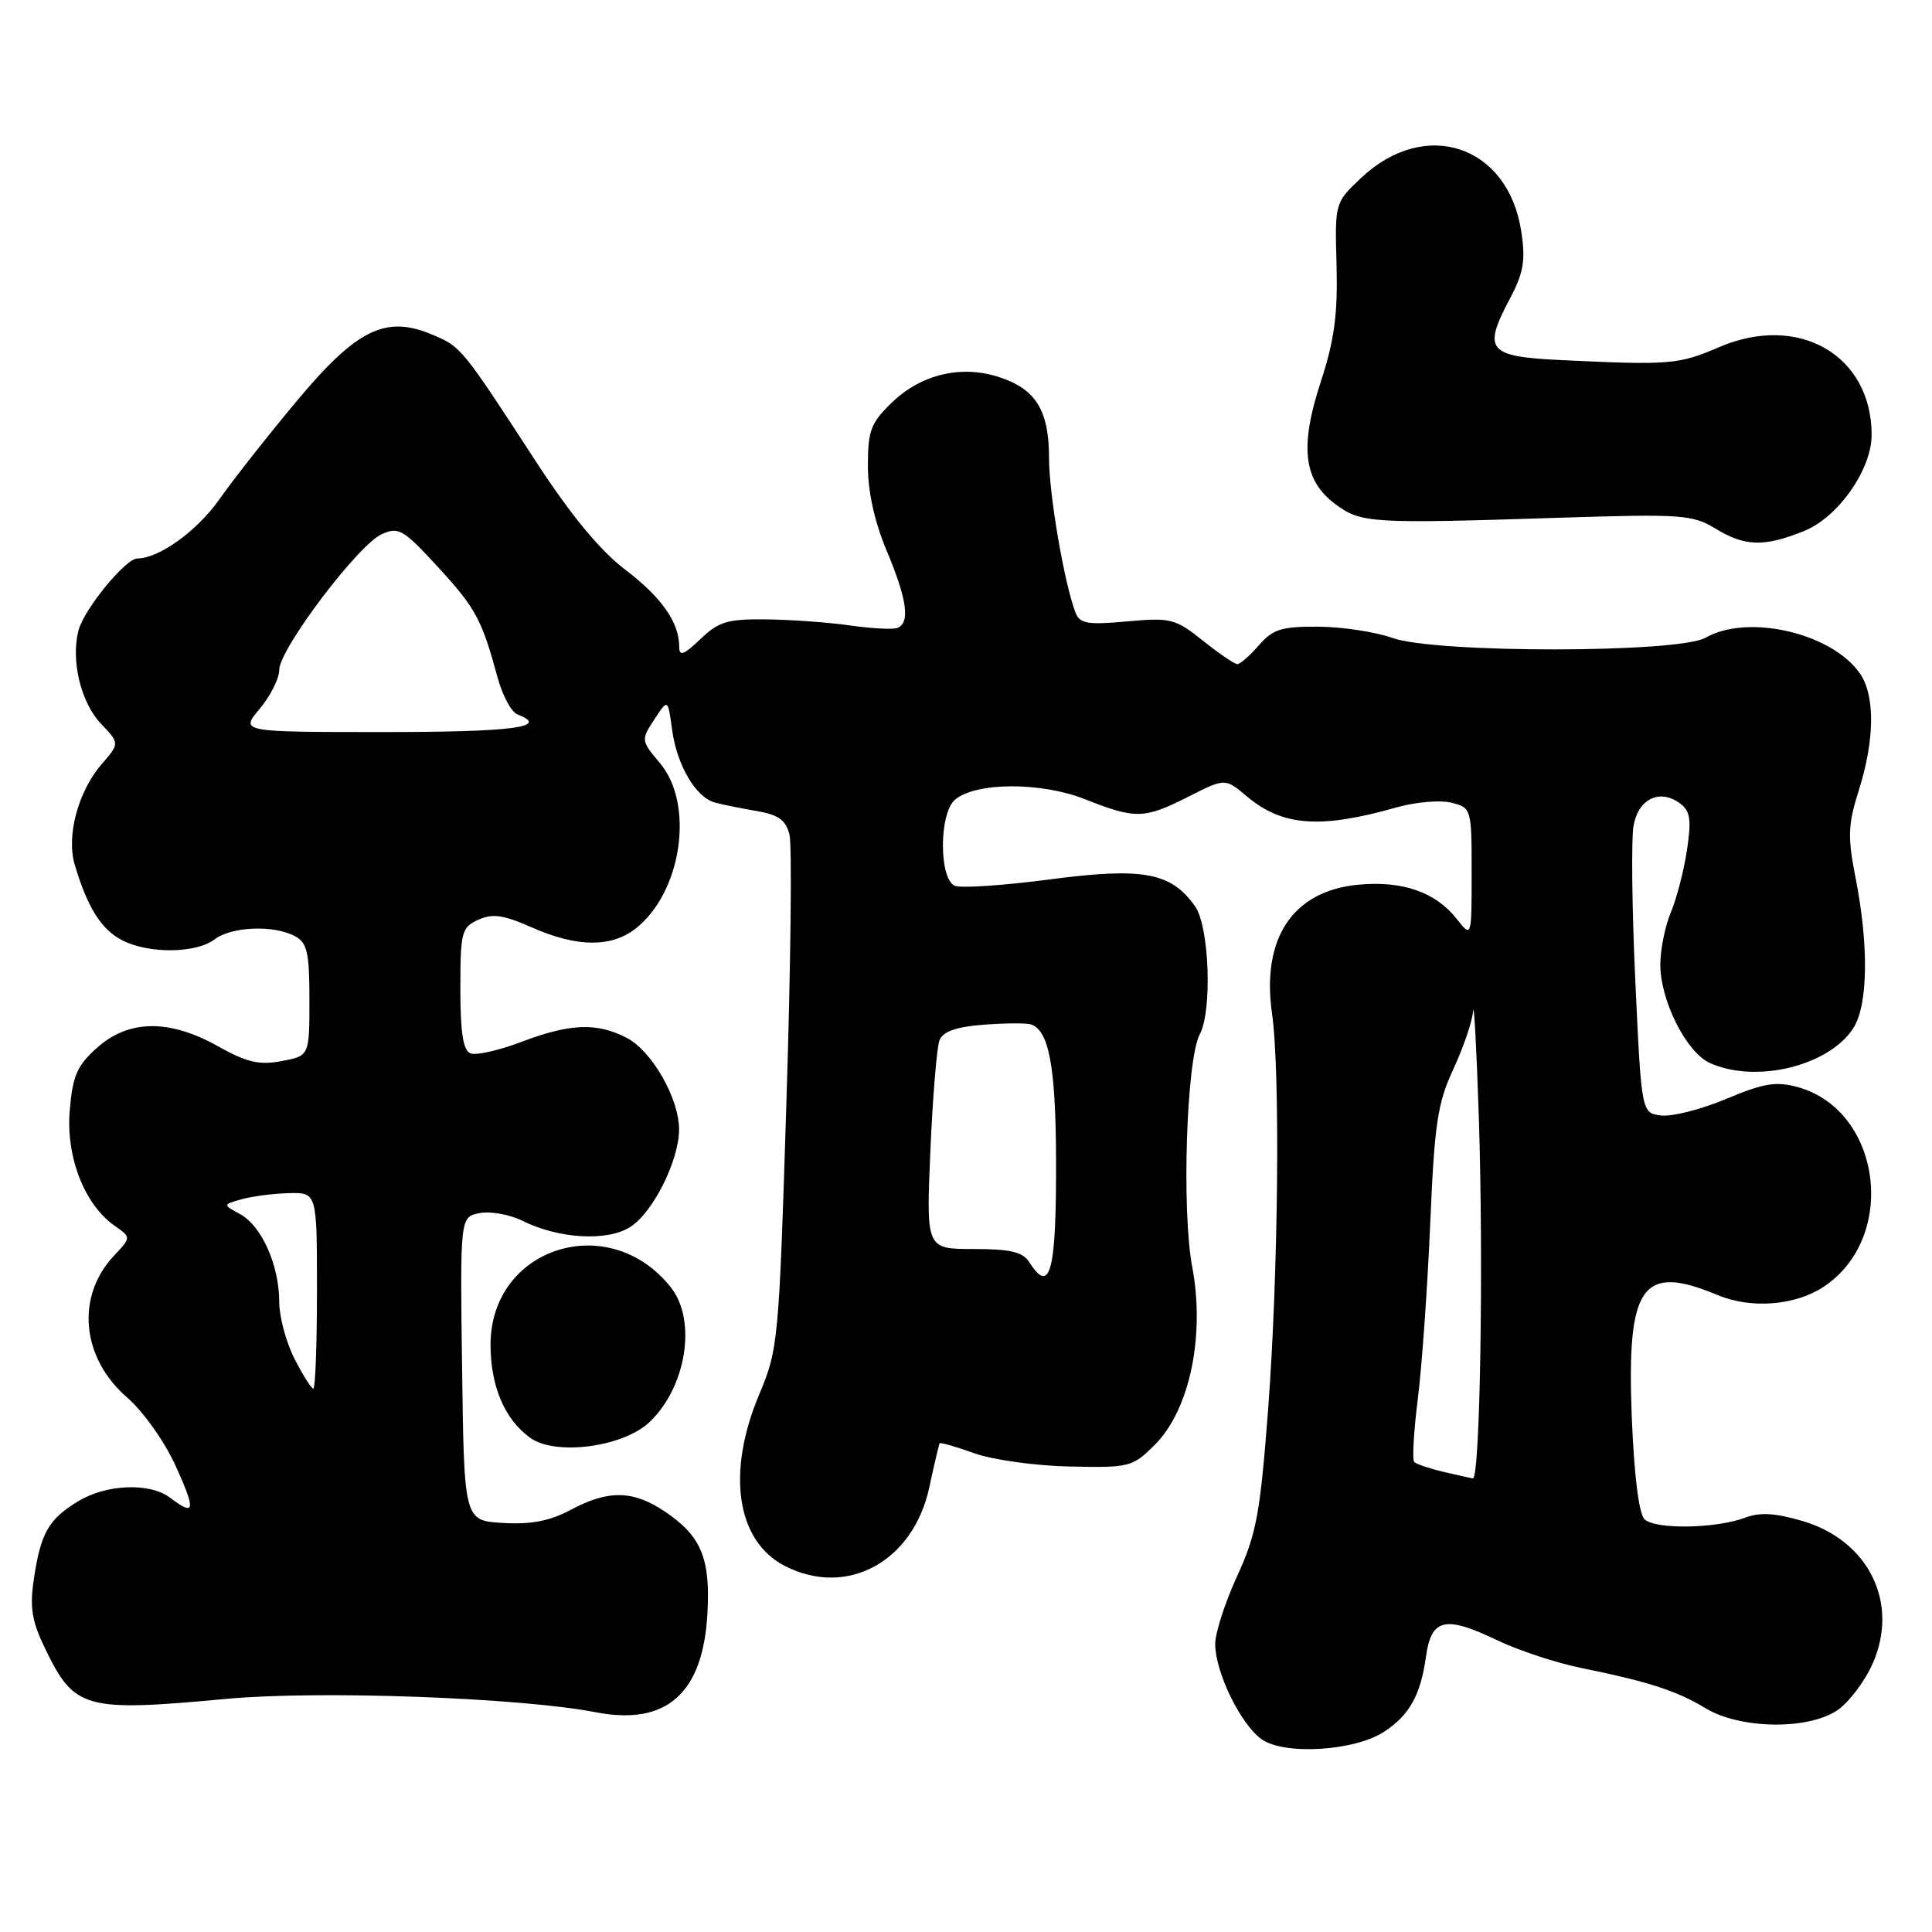 <?xml version="1.0" encoding="UTF-8" standalone="no"?>
<!DOCTYPE svg PUBLIC "-//W3C//DTD SVG 1.1//EN" "http://www.w3.org/Graphics/SVG/1.1/DTD/svg11.dtd" >
<svg xmlns="http://www.w3.org/2000/svg" xmlns:xlink="http://www.w3.org/1999/xlink" version="1.1" viewBox="0 0 256 256">
 <g >
 <path fill="currentColor"
d=" M 183.41 229.46 C 186.75 227.28 188.24 224.61 188.95 219.51 C 189.65 214.46 191.47 214.03 198.32 217.31 C 201.17 218.68 206.20 220.34 209.50 221.01 C 218.45 222.83 222.13 224.02 225.97 226.34 C 230.54 229.10 239.41 229.26 243.38 226.67 C 244.93 225.66 247.06 222.85 248.14 220.43 C 251.68 212.42 247.63 204.16 238.90 201.56 C 235.27 200.48 233.20 200.36 231.27 201.09 C 227.39 202.56 219.29 202.69 217.90 201.30 C 217.15 200.55 216.52 195.38 216.21 187.58 C 215.55 170.28 217.58 167.42 227.59 171.60 C 232.01 173.45 237.81 173.01 241.59 170.54 C 251.52 164.03 249.35 147.12 238.19 144.04 C 235.34 143.26 233.68 143.53 228.76 145.60 C 225.48 146.98 221.60 147.97 220.15 147.81 C 217.50 147.50 217.50 147.50 216.69 130.00 C 216.24 120.38 216.14 111.09 216.46 109.36 C 217.12 105.83 219.93 104.49 222.59 106.44 C 223.97 107.45 224.14 108.57 223.54 112.59 C 223.14 115.29 222.18 119.02 221.40 120.87 C 220.63 122.73 220.00 125.85 220.00 127.81 C 220.00 132.59 223.44 139.42 226.56 140.85 C 232.61 143.60 242.27 141.28 245.54 136.29 C 247.53 133.27 247.65 125.34 245.86 116.25 C 244.80 110.86 244.86 109.27 246.32 104.66 C 248.42 97.98 248.47 92.11 246.43 89.21 C 242.69 83.86 231.59 81.30 226.00 84.50 C 222.42 86.55 190.16 86.57 184.50 84.53 C 182.30 83.74 177.91 83.07 174.74 83.04 C 169.82 83.01 168.67 83.36 166.81 85.50 C 165.62 86.87 164.33 88.00 163.96 88.00 C 163.58 88.00 161.53 86.60 159.39 84.89 C 155.73 81.97 155.13 81.82 149.34 82.34 C 144.13 82.82 143.08 82.64 142.52 81.20 C 141.02 77.30 139.00 65.50 139.00 60.66 C 139.00 54.39 137.26 51.57 132.43 49.98 C 127.44 48.33 122.11 49.57 118.25 53.27 C 115.38 56.03 115.00 57.02 115.00 61.73 C 115.00 65.17 115.89 69.17 117.50 73.00 C 120.22 79.47 120.64 82.62 118.85 83.22 C 118.21 83.43 115.40 83.27 112.60 82.87 C 109.79 82.47 104.82 82.11 101.55 82.07 C 96.41 82.01 95.23 82.36 92.80 84.69 C 90.63 86.77 90.00 87.01 90.00 85.73 C 90.00 82.47 87.70 79.18 82.83 75.47 C 79.48 72.92 75.61 68.22 70.97 61.09 C 61.12 45.95 61.11 45.94 57.17 44.30 C 51.06 41.74 47.21 43.66 39.20 53.28 C 35.43 57.80 30.86 63.61 29.04 66.20 C 26.11 70.36 21.06 74.00 18.20 74.00 C 16.63 74.00 11.09 80.78 10.39 83.57 C 9.38 87.60 10.72 93.09 13.39 95.91 C 15.86 98.50 15.86 98.50 13.46 101.27 C 10.36 104.85 8.77 110.75 9.90 114.56 C 11.56 120.19 13.41 123.16 16.15 124.57 C 19.69 126.41 25.95 126.35 28.44 124.47 C 30.69 122.76 36.27 122.54 39.07 124.04 C 40.71 124.92 41.00 126.18 41.00 132.49 C 41.00 139.91 41.00 139.91 37.31 140.60 C 34.35 141.16 32.70 140.77 28.91 138.65 C 22.46 135.02 17.06 135.08 12.86 138.83 C 10.20 141.21 9.62 142.55 9.24 147.16 C 8.73 153.30 11.19 159.62 15.18 162.41 C 17.39 163.96 17.39 163.96 15.11 166.38 C 10.02 171.80 10.77 179.91 16.85 185.18 C 18.99 187.04 21.82 191.03 23.28 194.25 C 25.98 200.21 25.85 200.96 22.56 198.47 C 19.85 196.42 14.10 196.64 10.31 198.95 C 6.43 201.32 5.40 203.12 4.49 209.21 C 3.92 213.02 4.21 214.81 6.01 218.51 C 9.86 226.47 11.23 226.85 30.00 225.11 C 42.22 223.97 68.90 224.94 78.93 226.88 C 88.32 228.70 93.17 224.40 93.74 213.74 C 94.14 206.45 92.91 203.53 88.09 200.28 C 83.90 197.46 80.59 197.40 75.65 200.05 C 72.88 201.53 70.39 202.02 66.66 201.80 C 61.50 201.50 61.50 201.50 61.23 181.37 C 60.96 161.24 60.96 161.24 63.57 160.74 C 65.01 160.47 67.55 160.93 69.22 161.76 C 74.06 164.17 80.54 164.53 83.56 162.55 C 86.56 160.59 89.95 153.80 89.98 149.71 C 90.01 145.60 86.40 139.26 83.04 137.52 C 79.08 135.47 75.54 135.61 69.10 138.05 C 66.14 139.18 63.10 139.87 62.35 139.58 C 61.37 139.20 61.00 136.86 61.00 131.01 C 61.00 123.51 61.16 122.88 63.37 121.88 C 65.27 121.01 66.71 121.22 70.50 122.90 C 76.45 125.53 81.00 125.57 84.24 123.03 C 90.34 118.23 92.05 106.59 87.45 101.12 C 84.94 98.14 84.92 98.05 86.70 95.33 C 88.50 92.58 88.50 92.58 89.05 96.66 C 89.69 101.39 92.18 105.64 94.72 106.34 C 95.70 106.61 98.18 107.11 100.24 107.46 C 103.14 107.95 104.12 108.65 104.61 110.59 C 104.96 111.96 104.78 127.83 104.21 145.85 C 103.22 177.72 103.12 178.77 100.60 184.77 C 96.24 195.13 97.58 204.18 103.97 207.48 C 112.19 211.73 121.00 206.96 123.13 197.11 C 123.79 194.03 124.42 191.38 124.51 191.24 C 124.61 191.10 126.67 191.69 129.09 192.56 C 131.52 193.43 137.20 194.23 141.73 194.32 C 149.69 194.49 150.06 194.40 153.04 191.42 C 157.64 186.82 159.70 176.98 157.97 167.84 C 156.56 160.36 157.21 140.34 158.98 137.04 C 160.64 133.94 160.24 122.78 158.37 120.12 C 155.21 115.60 151.47 114.90 139.16 116.52 C 133.08 117.32 127.40 117.71 126.55 117.38 C 124.40 116.56 124.41 107.74 126.56 105.95 C 129.36 103.62 137.97 103.60 143.79 105.91 C 150.49 108.56 151.61 108.53 157.50 105.55 C 162.33 103.10 162.33 103.10 165.20 105.51 C 169.92 109.49 174.94 109.86 185.06 106.98 C 187.57 106.27 190.83 105.99 192.31 106.36 C 194.97 107.03 195.00 107.13 195.00 115.65 C 195.00 124.27 195.00 124.27 193.03 121.77 C 190.23 118.20 185.81 116.67 179.96 117.23 C 171.30 118.06 167.13 124.30 168.55 134.30 C 169.65 142.05 169.39 168.65 168.04 186.64 C 166.98 200.59 166.49 203.26 163.92 208.86 C 162.31 212.36 161.01 216.41 161.02 217.86 C 161.05 221.62 164.37 228.43 167.14 230.44 C 170.12 232.60 179.49 232.04 183.41 229.46 Z  M 86.09 188.41 C 90.95 183.76 92.34 174.98 88.91 170.61 C 80.76 160.25 65.00 165.24 65.00 178.18 C 65.00 183.68 66.87 188.07 70.24 190.51 C 73.60 192.94 82.61 191.75 86.09 188.41 Z  M 239.01 70.38 C 243.54 68.57 248.00 62.24 248.00 57.63 C 248.00 47.05 238.30 41.47 227.79 46.00 C 222.44 48.30 221.27 48.40 207.00 47.72 C 197.12 47.26 196.43 46.44 200.05 39.61 C 201.88 36.17 202.16 34.53 201.58 30.70 C 199.86 19.25 188.86 15.55 180.36 23.57 C 176.87 26.86 176.87 26.86 177.10 35.18 C 177.27 41.62 176.81 45.09 175.02 50.56 C 172.17 59.26 172.71 63.67 176.98 66.83 C 180.37 69.33 181.61 69.41 206.77 68.60 C 222.75 68.09 224.27 68.20 227.27 70.02 C 231.20 72.42 233.72 72.50 239.01 70.38 Z  M 191.20 195.01 C 189.38 194.58 187.67 194.00 187.39 193.72 C 187.11 193.44 187.32 189.67 187.87 185.35 C 188.41 181.03 189.15 170.61 189.51 162.18 C 190.07 148.92 190.48 146.17 192.57 141.68 C 193.89 138.83 195.08 135.38 195.19 134.00 C 195.31 132.62 195.65 138.93 195.95 148.00 C 196.59 167.28 196.12 196.05 195.16 195.90 C 194.80 195.84 193.01 195.44 191.20 195.01 Z  M 39.02 180.04 C 37.91 177.86 37.00 174.47 37.00 172.51 C 37.00 167.67 34.67 162.43 31.83 160.89 C 29.50 159.62 29.50 159.62 32.00 158.91 C 33.38 158.52 36.19 158.15 38.25 158.10 C 42.00 158.00 42.00 158.00 42.00 171.00 C 42.00 178.15 41.78 184.00 41.52 184.00 C 41.26 184.00 40.13 182.22 39.02 180.04 Z  M 136.39 167.25 C 135.53 165.89 133.90 165.50 129.00 165.50 C 122.72 165.50 122.72 165.50 123.28 152.50 C 123.59 145.35 124.13 138.75 124.49 137.84 C 124.95 136.68 126.69 136.06 130.32 135.78 C 133.17 135.56 136.00 135.54 136.61 135.74 C 138.98 136.52 139.88 141.30 139.93 153.37 C 139.99 168.50 139.18 171.67 136.39 167.25 Z  M 34.41 93.92 C 35.83 92.23 37.00 89.91 37.00 88.76 C 37.00 86.03 47.42 72.22 50.57 70.79 C 52.81 69.77 53.42 70.12 57.99 75.09 C 63.03 80.57 63.85 82.08 65.94 89.80 C 66.59 92.17 67.76 94.36 68.56 94.66 C 72.95 96.35 68.01 97.00 50.91 97.00 C 31.82 97.00 31.82 97.00 34.41 93.92 Z "/>
</g>
</svg>